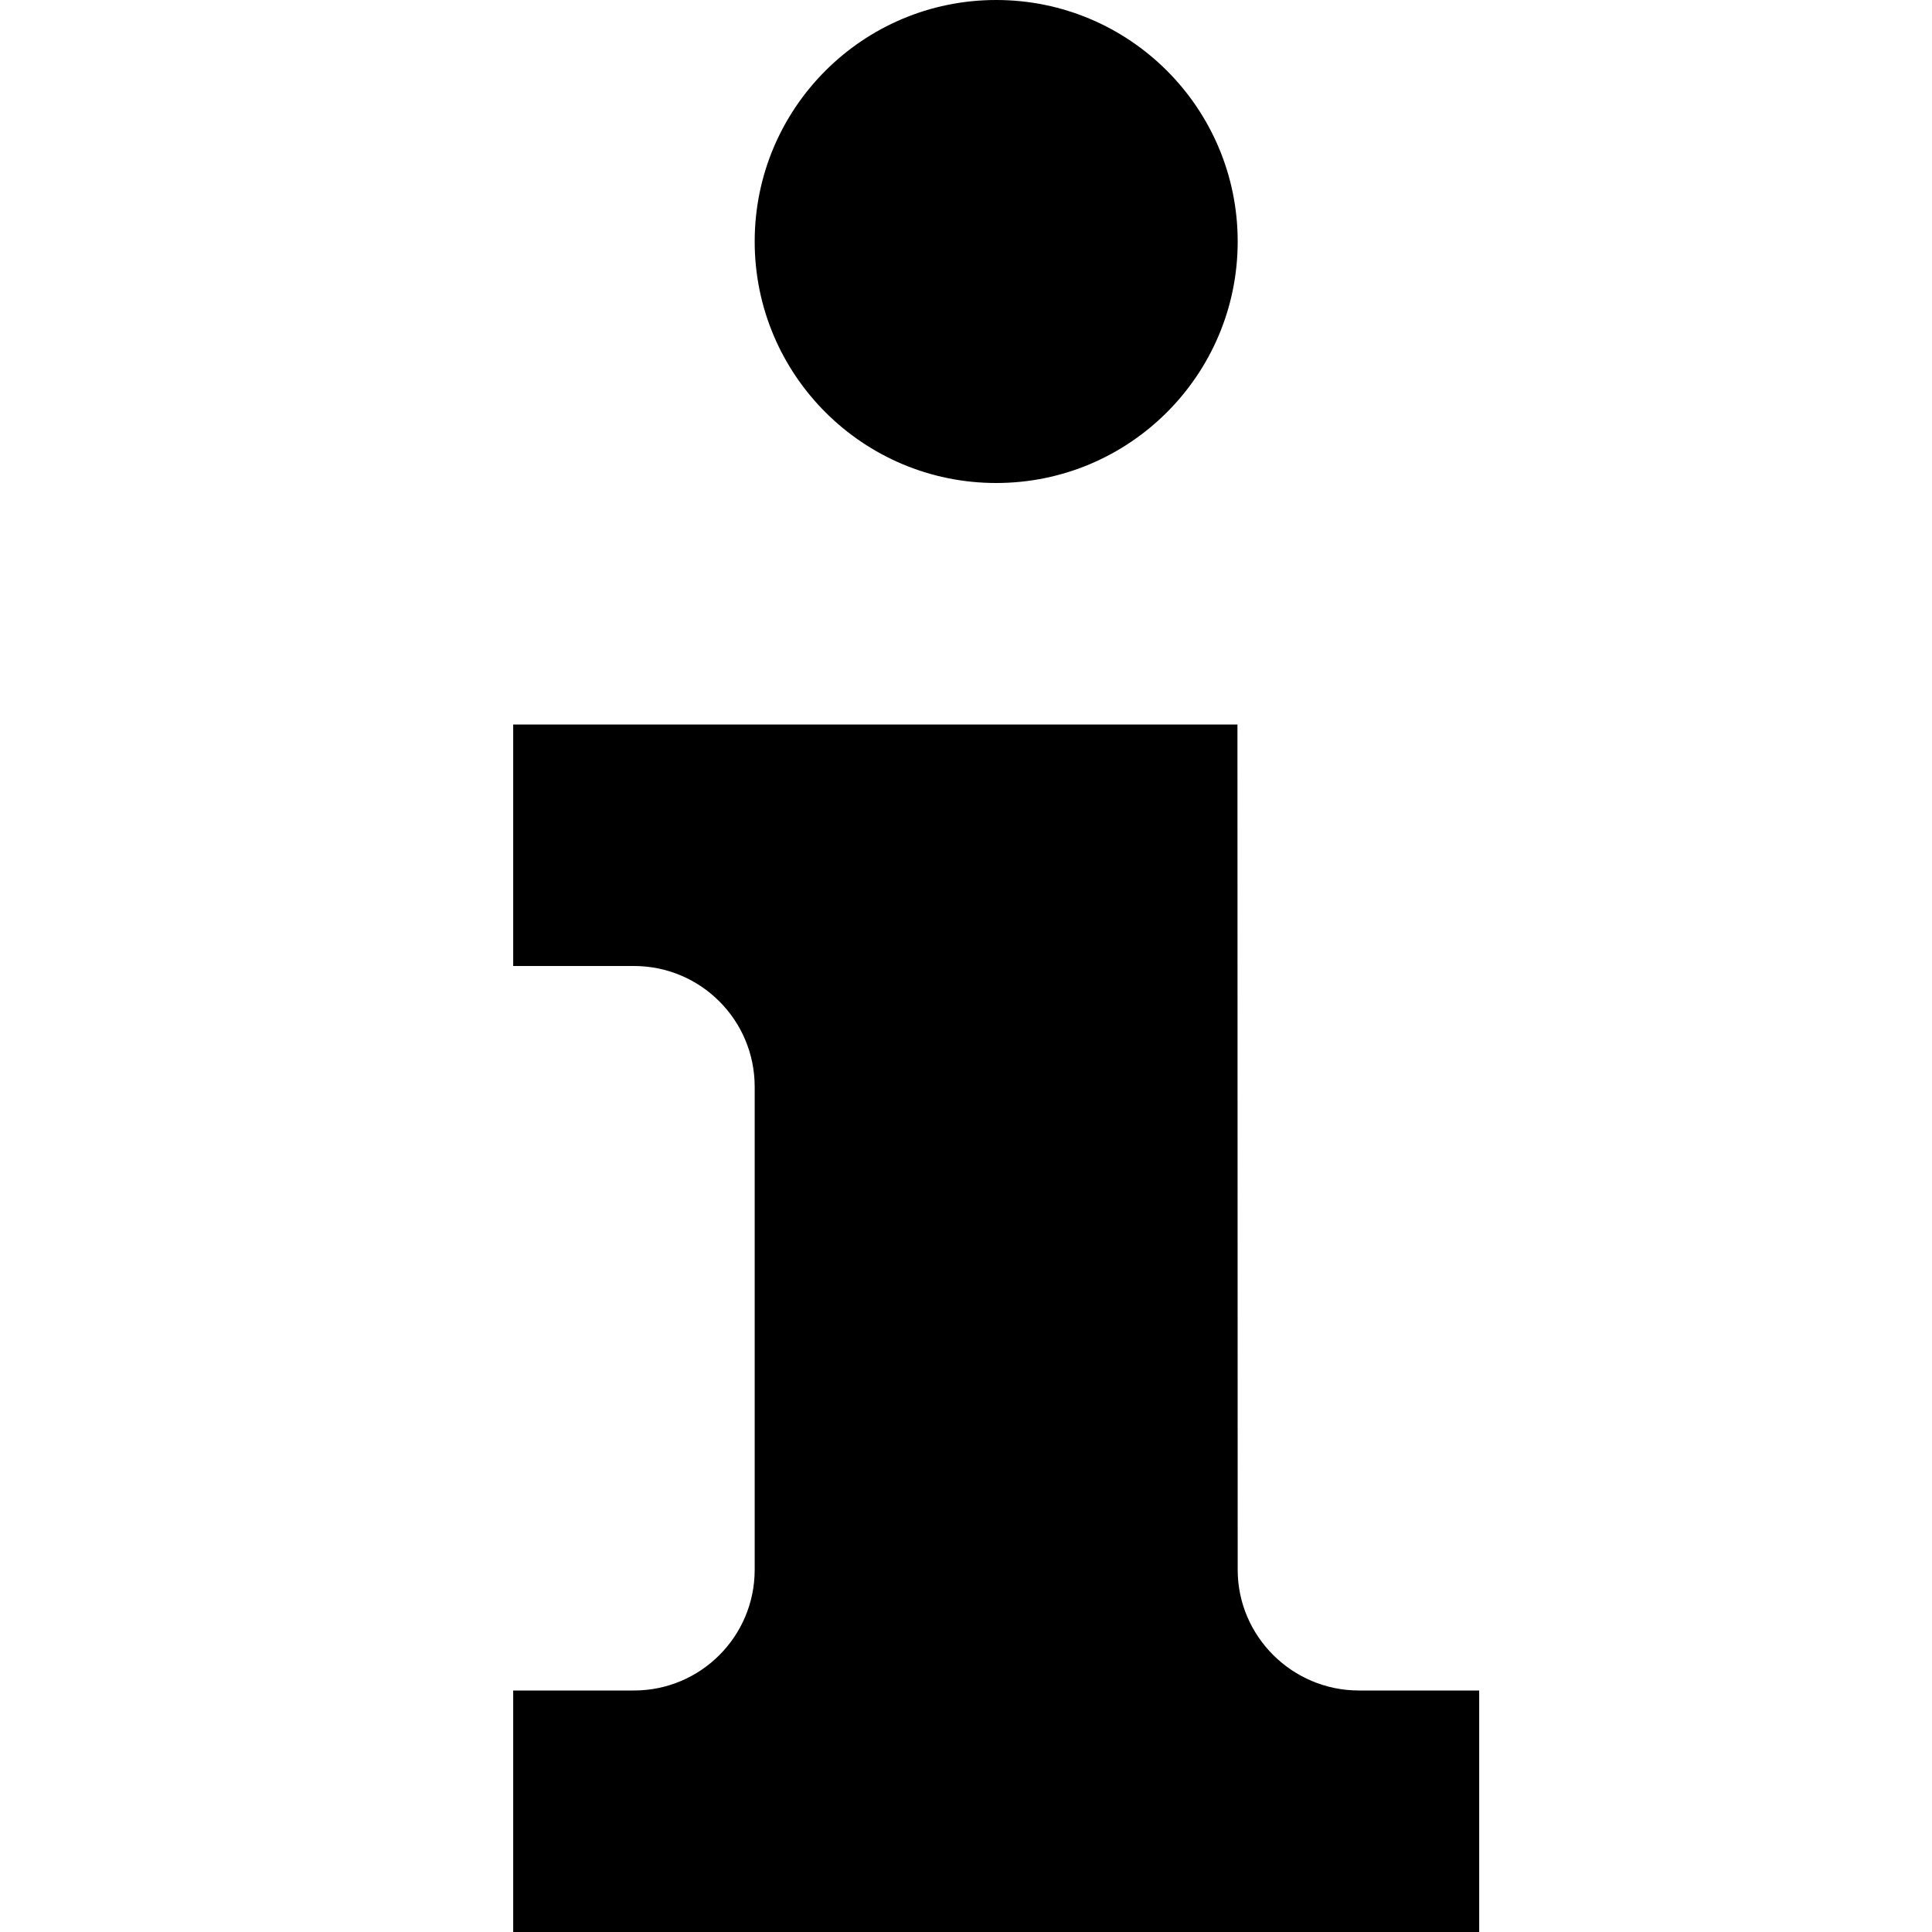 <svg xmlns="http://www.w3.org/2000/svg" viewBox="0 0 1024 1024"><path d="M336 512c35.36 0 64 28.64 64 64v256c0 35.36-28.64 64-64 64h-64v128h512V896h-63.744C684.992 896 656 867.36 656 832l-.128-448H272v128h64zm64-384c0 70.688 57.312 128 128 128s128-57.312 128-128S598.688 0 528 0 400 57.312 400 128z"/></svg>